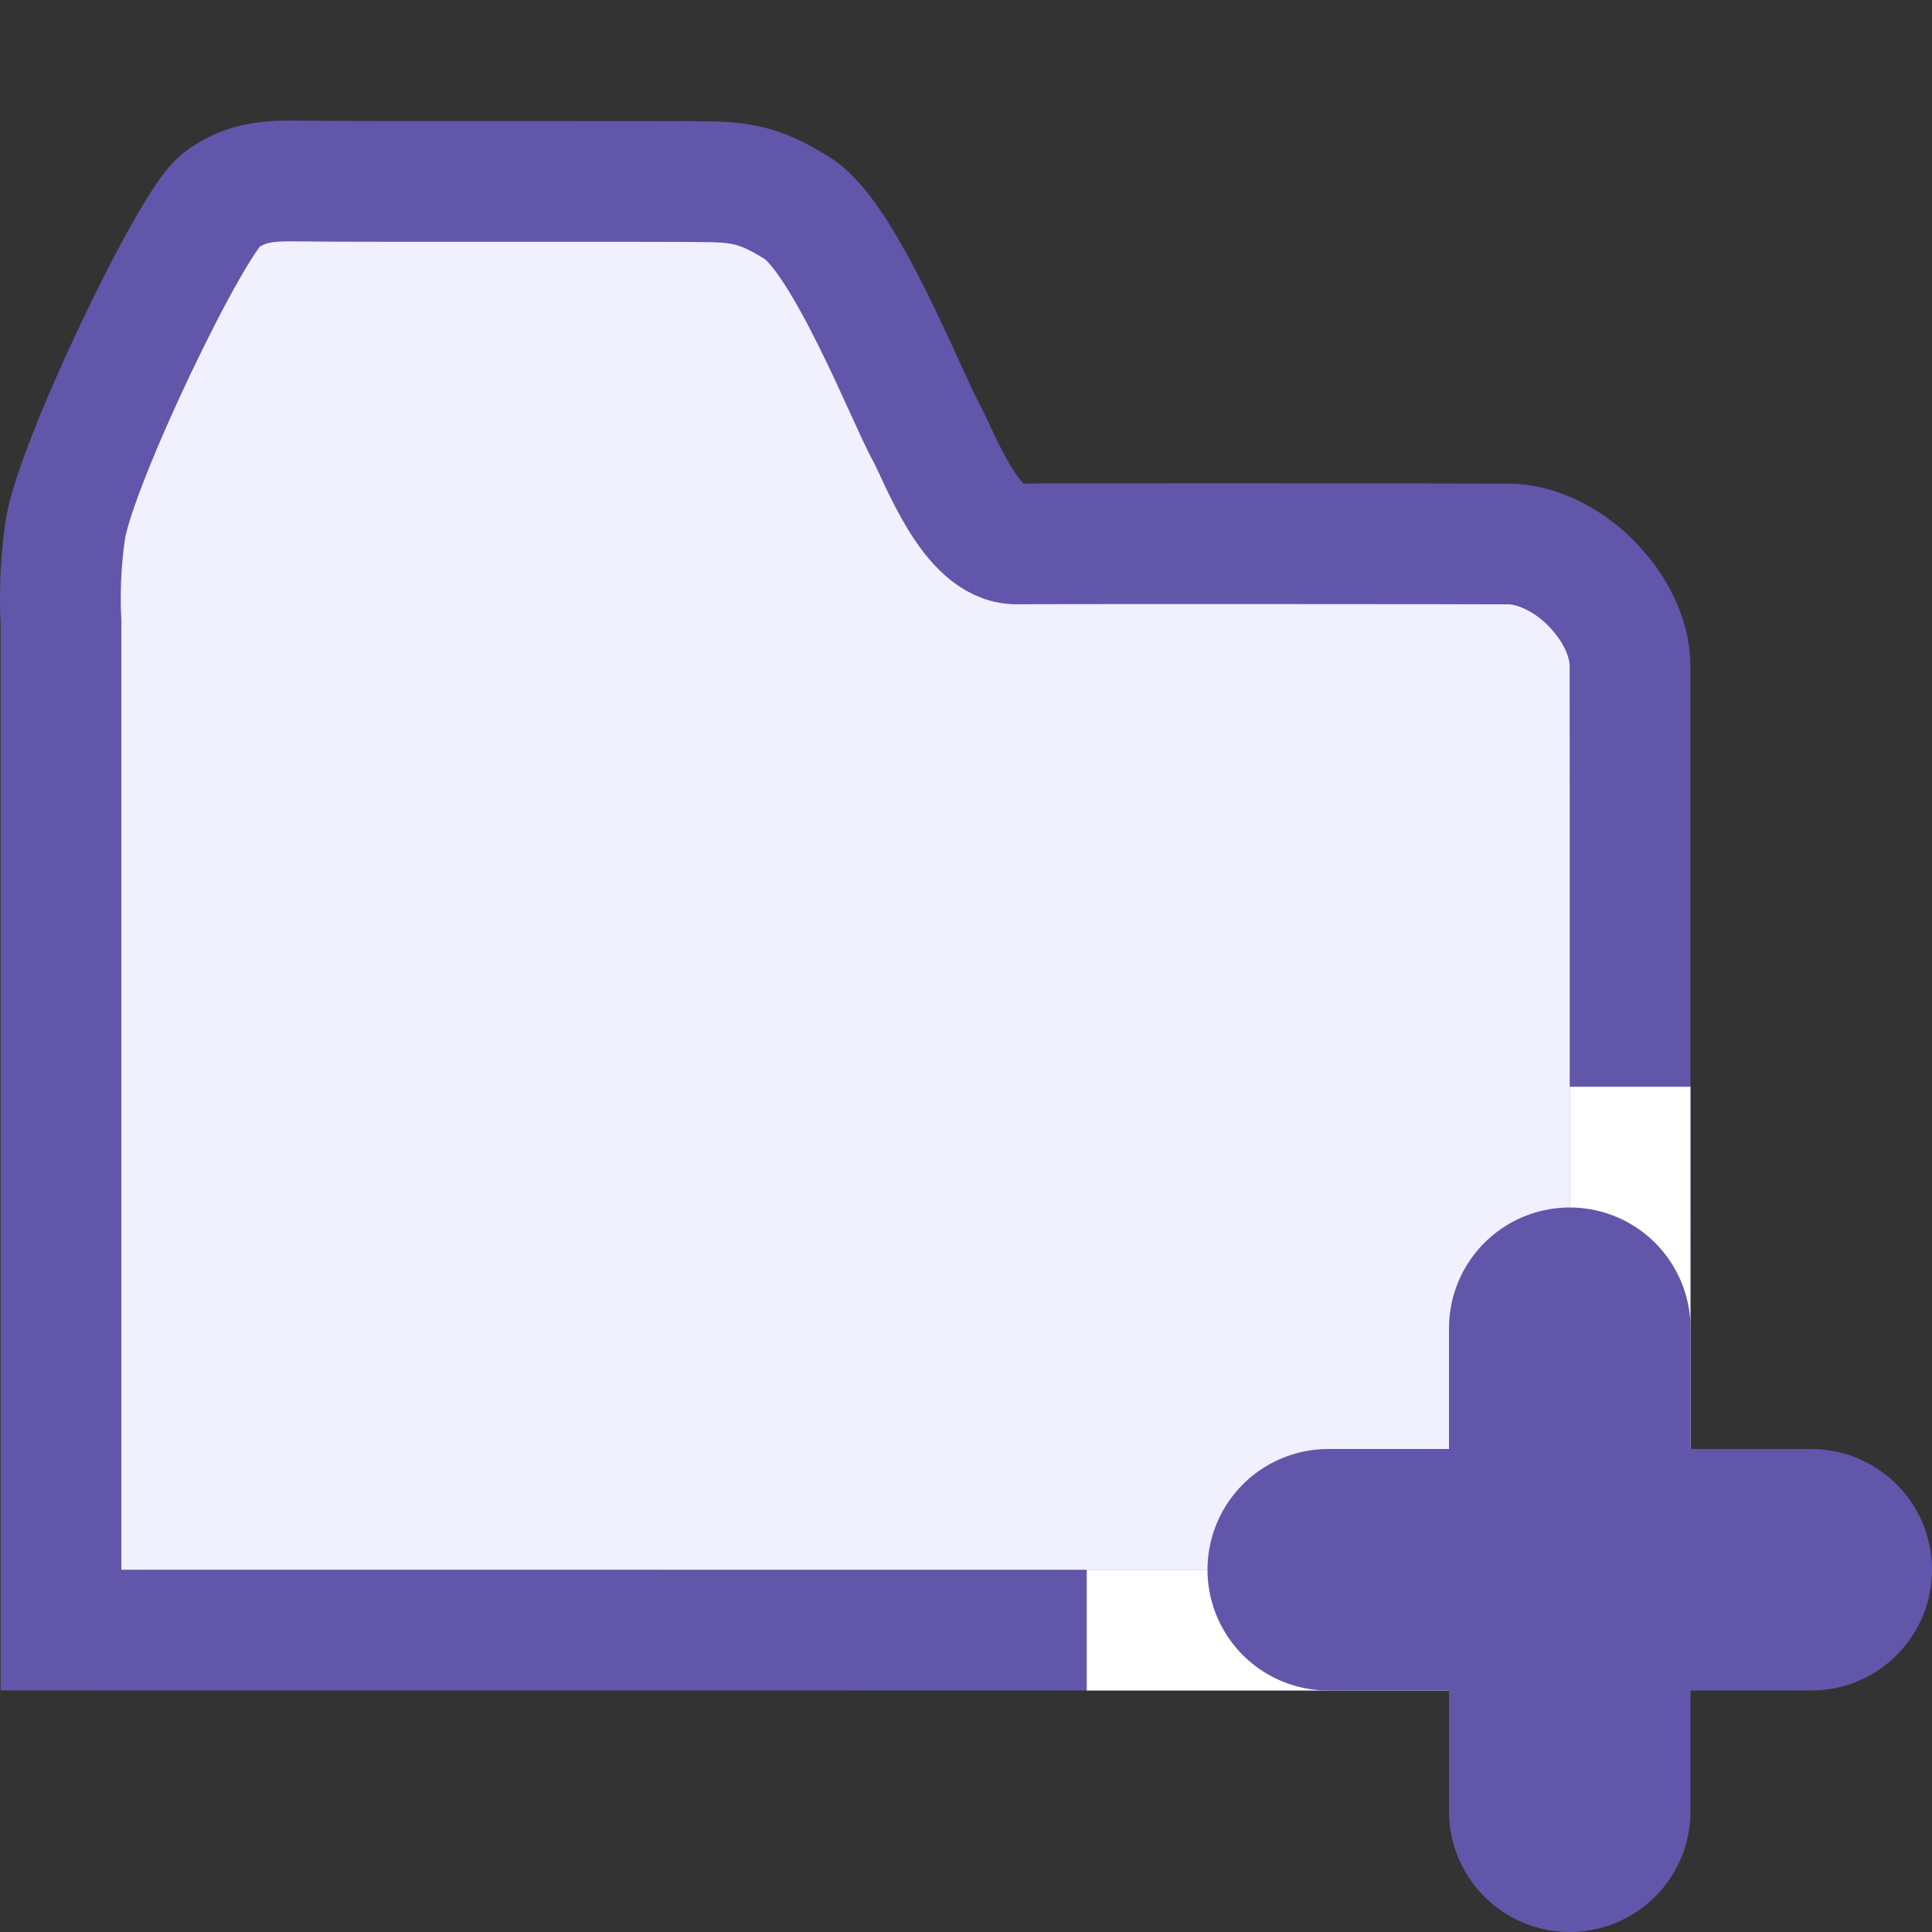 <?xml version="1.0" encoding="UTF-8"?>
<svg width="16" height="16" version="1.1" xmlns="http://www.w3.org/2000/svg">
 <rect width="100%" height="100%" fill="#333333" stroke="none"/>
 <g transform="translate(-10 -182.36)">
  <path d="m17.002 195.86h6.497s0.002-7.796 0-7.996c-0.003-0.216-0.117-0.469-0.328-0.68-0.211-0.211-0.472-0.318-0.675-0.319-0.26-2e-3 -3.755-4e-3 -4.076-4.5e-4 -0.384 4e-3 -0.638-0.724-0.753-0.93-0.146-0.261-0.671-1.604-1.062-1.849-0.27-0.169-0.425-0.213-0.705-0.22-0.305-7e-3 -2.967 5.3e-4 -3.373-6e-3 -0.288-5e-3 -0.483-1e-3 -0.699 0.16-0.244 0.182-1.204 2.183-1.287 2.728-0.061 0.407-0.036 0.757-0.036 0.757v8.355z" fill="#f0f0ff" stroke="#6256aa" stroke-width="1px"/>
  <g fill="none">
   <path d="m19 195.86h4.5v-4.5" stroke="#fff" stroke-width="1px"/>
   <path d="m21 195.36h4" stroke="#6256aa" stroke-linecap="round" stroke-width="2"/>
   <path d="m23 193.36v4" stroke="#6256aa" stroke-linecap="round" stroke-width="2"/>
  </g>
 </g>
</svg>
